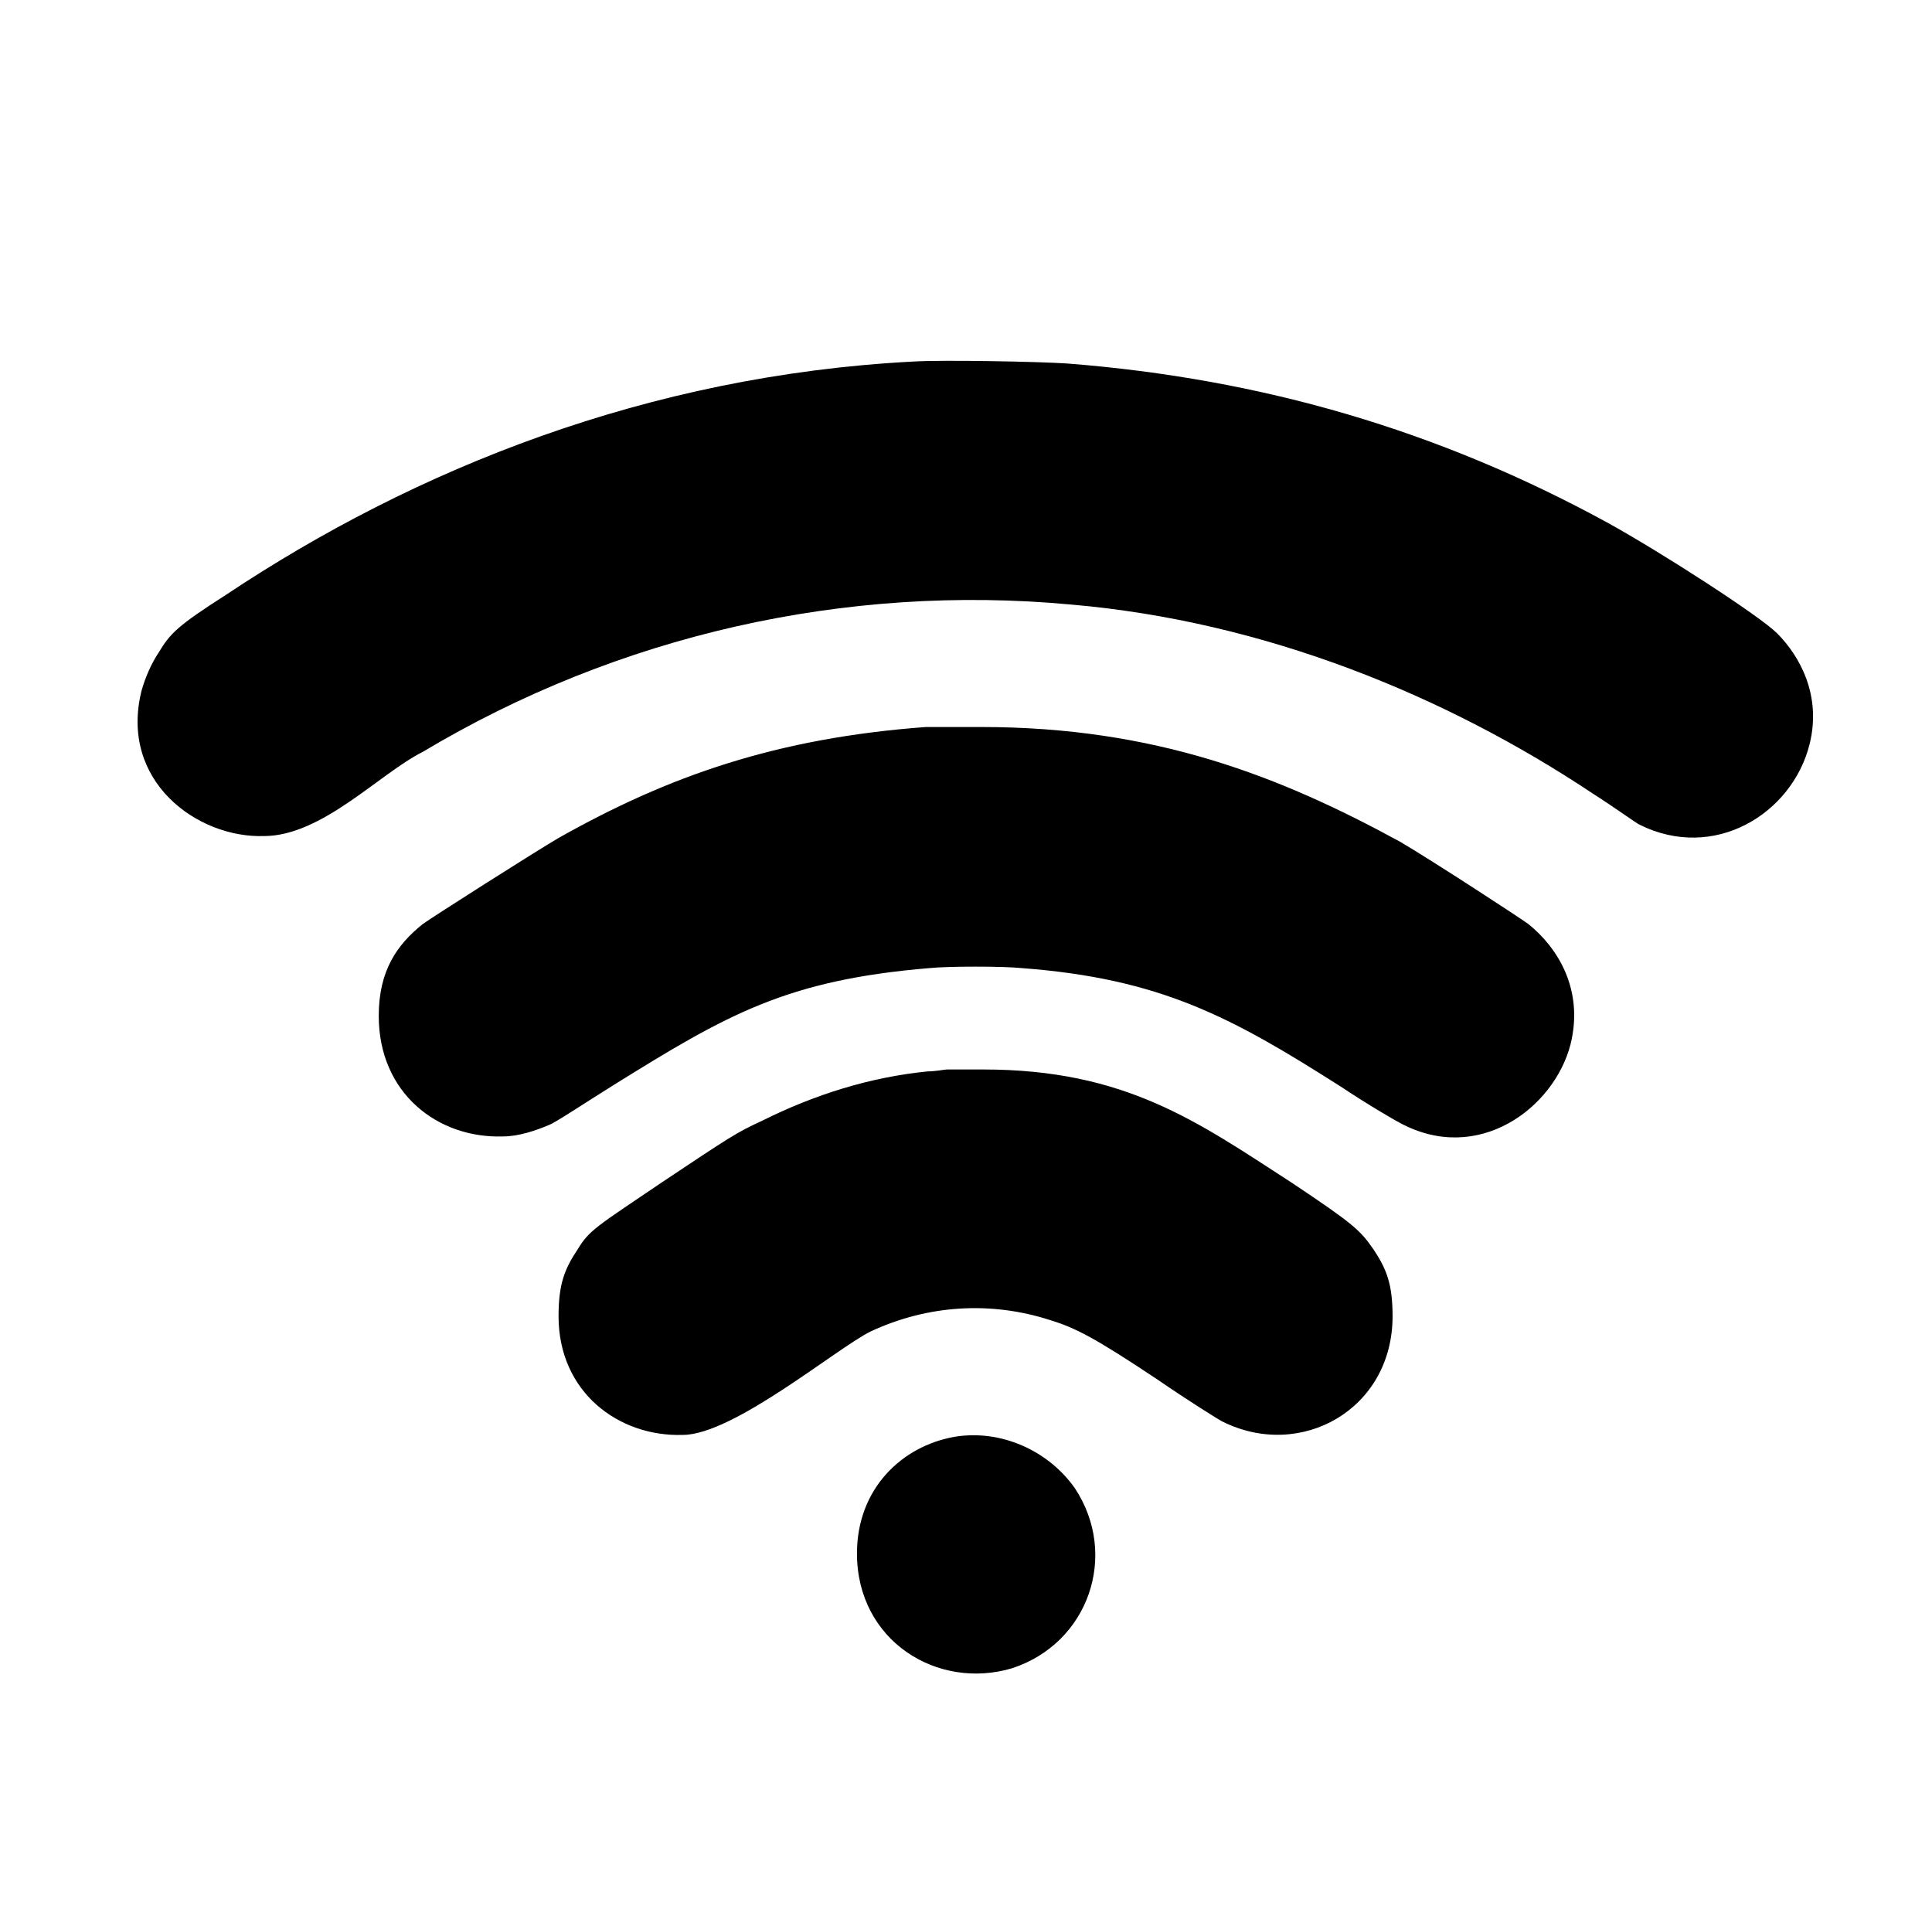 <?xml version="1.0" standalone="no"?>
<!DOCTYPE svg PUBLIC "-//W3C//DTD SVG 1.1//EN" "http://www.w3.org/Graphics/SVG/1.1/DTD/svg11.dtd" >
<svg xmlns="http://www.w3.org/2000/svg" xmlns:xlink="http://www.w3.org/1999/xlink" version="1.1" viewBox="-10 0 1010 1000">
  <g transform="matrix(1 0 0 -1 0 800)">
   <path fill="currentColor"
d="M467 611c15 1 66 0 81 -1c102 -8 194 -35 282 -83c29 -16 80 -49 89 -58c11.852 -11.852 23.375 -32.5 17 -58c-9.085 -36.341 -49.877 -61.562 -89 -42c-2 1 -13 9 -24 16c-77.232 51.488 -171.893 90.262 -273 99c-118 11 -237 -16 -339 -77
c-22.464 -11.232 -52.682 -44 -83 -44c-34.776 -1.159 -75.835 28.659 -64 76c2 7 5 14 9 20c6 10 10 14 35 30c99.27 66.18 221.066 114.74 359 122zM253 206c-34.161 -1.139 -65 22.6 -65 63c0 23.597 9.497 37.198 23 48c4 3 59 38 71 45
c57.675 32.535 114.158 52.234 192 58h29c91.272 0 156.652 -25.992 219 -60c17 -10 63 -40 67 -43c14.797 -11.838 29.291 -33.835 22 -63c-8.722 -33.434 -48.439 -62.841 -89 -41c-2 1 -16 9 -31 19c-57.035 36.295 -94.104 56.533 -167 62
c-10 1 -38 1 -48 0c-74.768 -6.231 -105.763 -24.177 -165 -61c-16 -10 -31 -20 -34 -21c-7 -3 -16 -6 -24 -6zM347 50c-33.535 -1.118 -65 22.282 -65 62c0 16.913 3.154 24.731 10 35c6 10 10 12 44 35c36 24 39 26 52 32c28 14 57 23 87 26c4 0 9 1 10 1h19
c74.334 0 111.93 -27.248 161 -59c33 -22 36 -25 43 -35c6.823 -10.234 10 -18.139 10 -35c0 -48.732 -48.027 -75.487 -89 -55c-2 1 -18 11 -34 22c-33 22 -43 27 -56 31c-31 10 -64 8 -94 -6c-17.93 -8.965 -71.726 -54 -98 -54zM489 49
c-27.514 -4.855 -51 -27.074 -51 -61c0 -45.538 41.911 -71.582 81 -60c40 13 56 59 33 94c-14 20 -39 31 -63 27z" />
  </g>

</svg>

